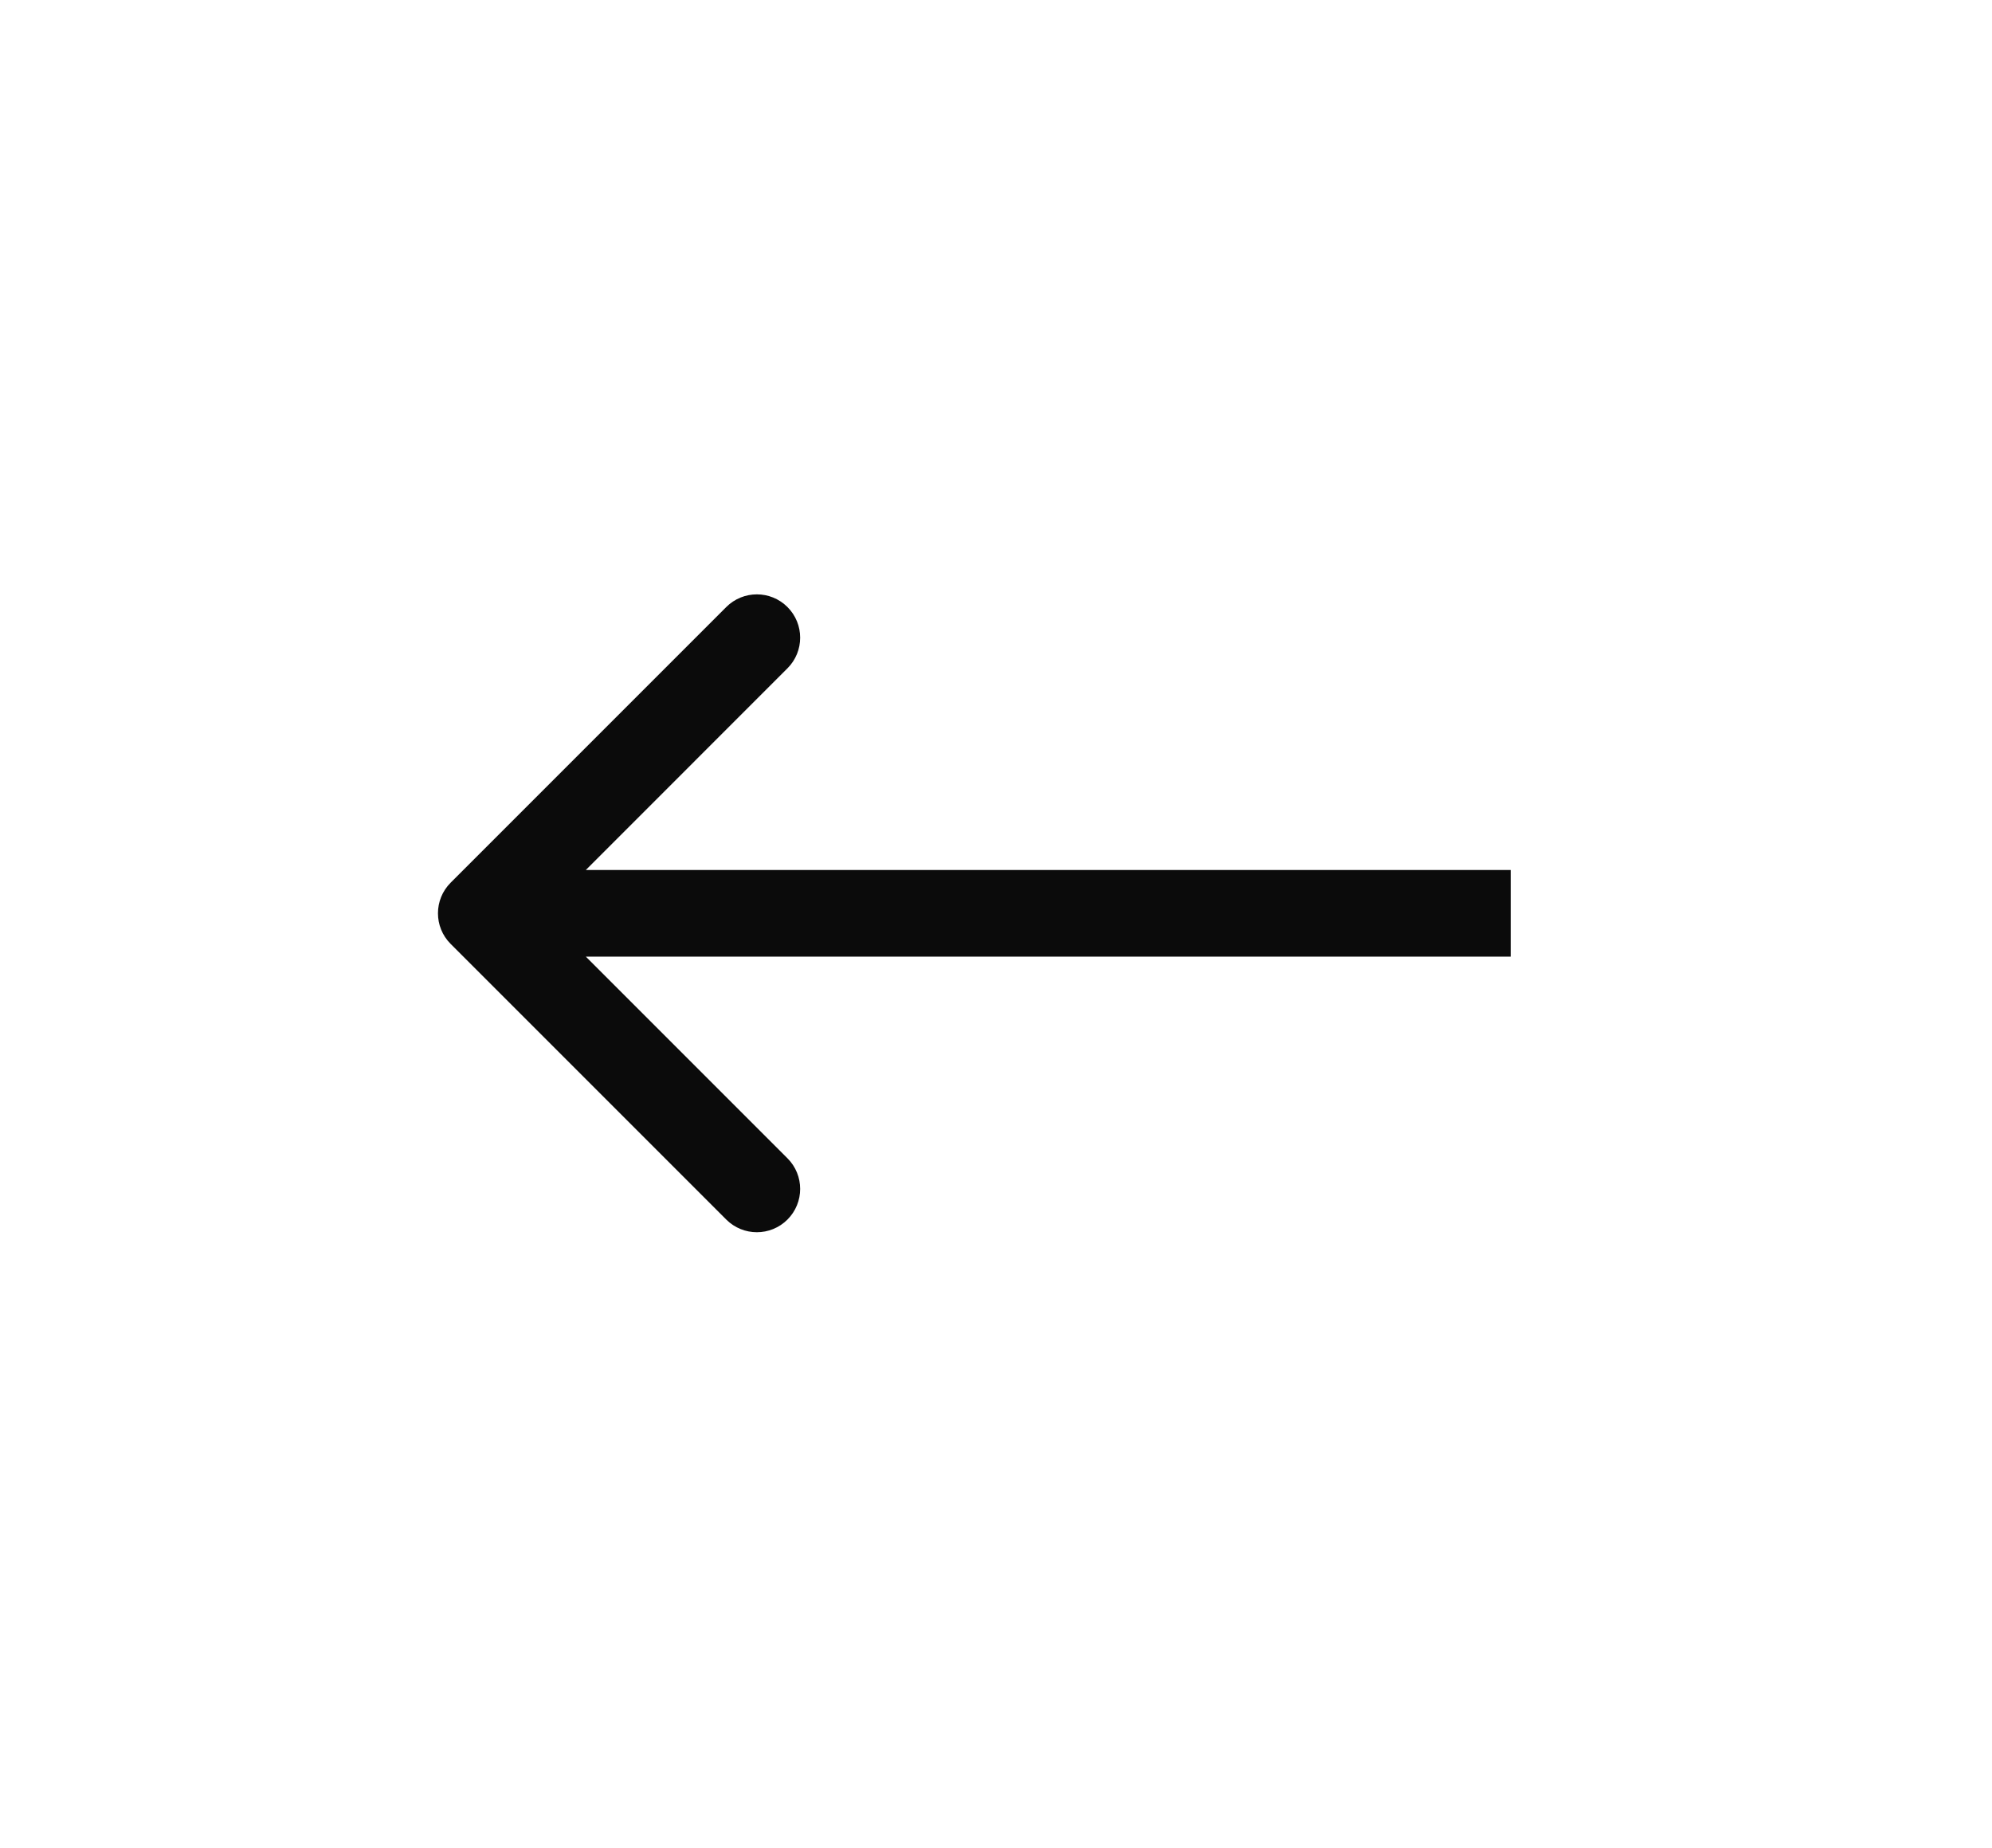 <svg width="69" height="64" viewBox="0 0 69 64" fill="none" xmlns="http://www.w3.org/2000/svg">
<g filter="url(#filter0_d)">
<rect x="65" y="56" width="61" height="56" rx="18" transform="rotate(-180 65 56)" fill="white"/>
<path d="M15.61 26.571C15.024 27.157 15.024 28.107 15.61 28.692L25.156 38.238C25.742 38.824 26.692 38.824 27.277 38.238C27.863 37.652 27.863 36.703 27.277 36.117L18.792 27.632L27.277 19.146C27.863 18.561 27.863 17.611 27.277 17.025C26.692 16.439 25.742 16.439 25.156 17.025L15.61 26.571ZM52.329 26.132L16.671 26.132V29.132L52.329 29.132V26.132Z" fill="#0B0B0B"/>
</g>
<defs>
<filter id="filter0_d" x="0" y="0" width="69" height="64" filterUnits="userSpaceOnUse" color-interpolation-filters="sRGB">
<feFlood flood-opacity="0" result="BackgroundImageFix"/>
<feColorMatrix in="SourceAlpha" type="matrix" values="0 0 0 0 0 0 0 0 0 0 0 0 0 0 0 0 0 0 127 0"/>
<feOffset dy="4"/>
<feGaussianBlur stdDeviation="2"/>
<feColorMatrix type="matrix" values="0 0 0 0 0 0 0 0 0 0 0 0 0 0 0 0 0 0 0.25 0"/>
<feBlend mode="normal" in2="BackgroundImageFix" result="effect1_dropShadow"/>
<feBlend mode="normal" in="SourceGraphic" in2="effect1_dropShadow" result="shape"/>
</filter>
</defs>
</svg>
